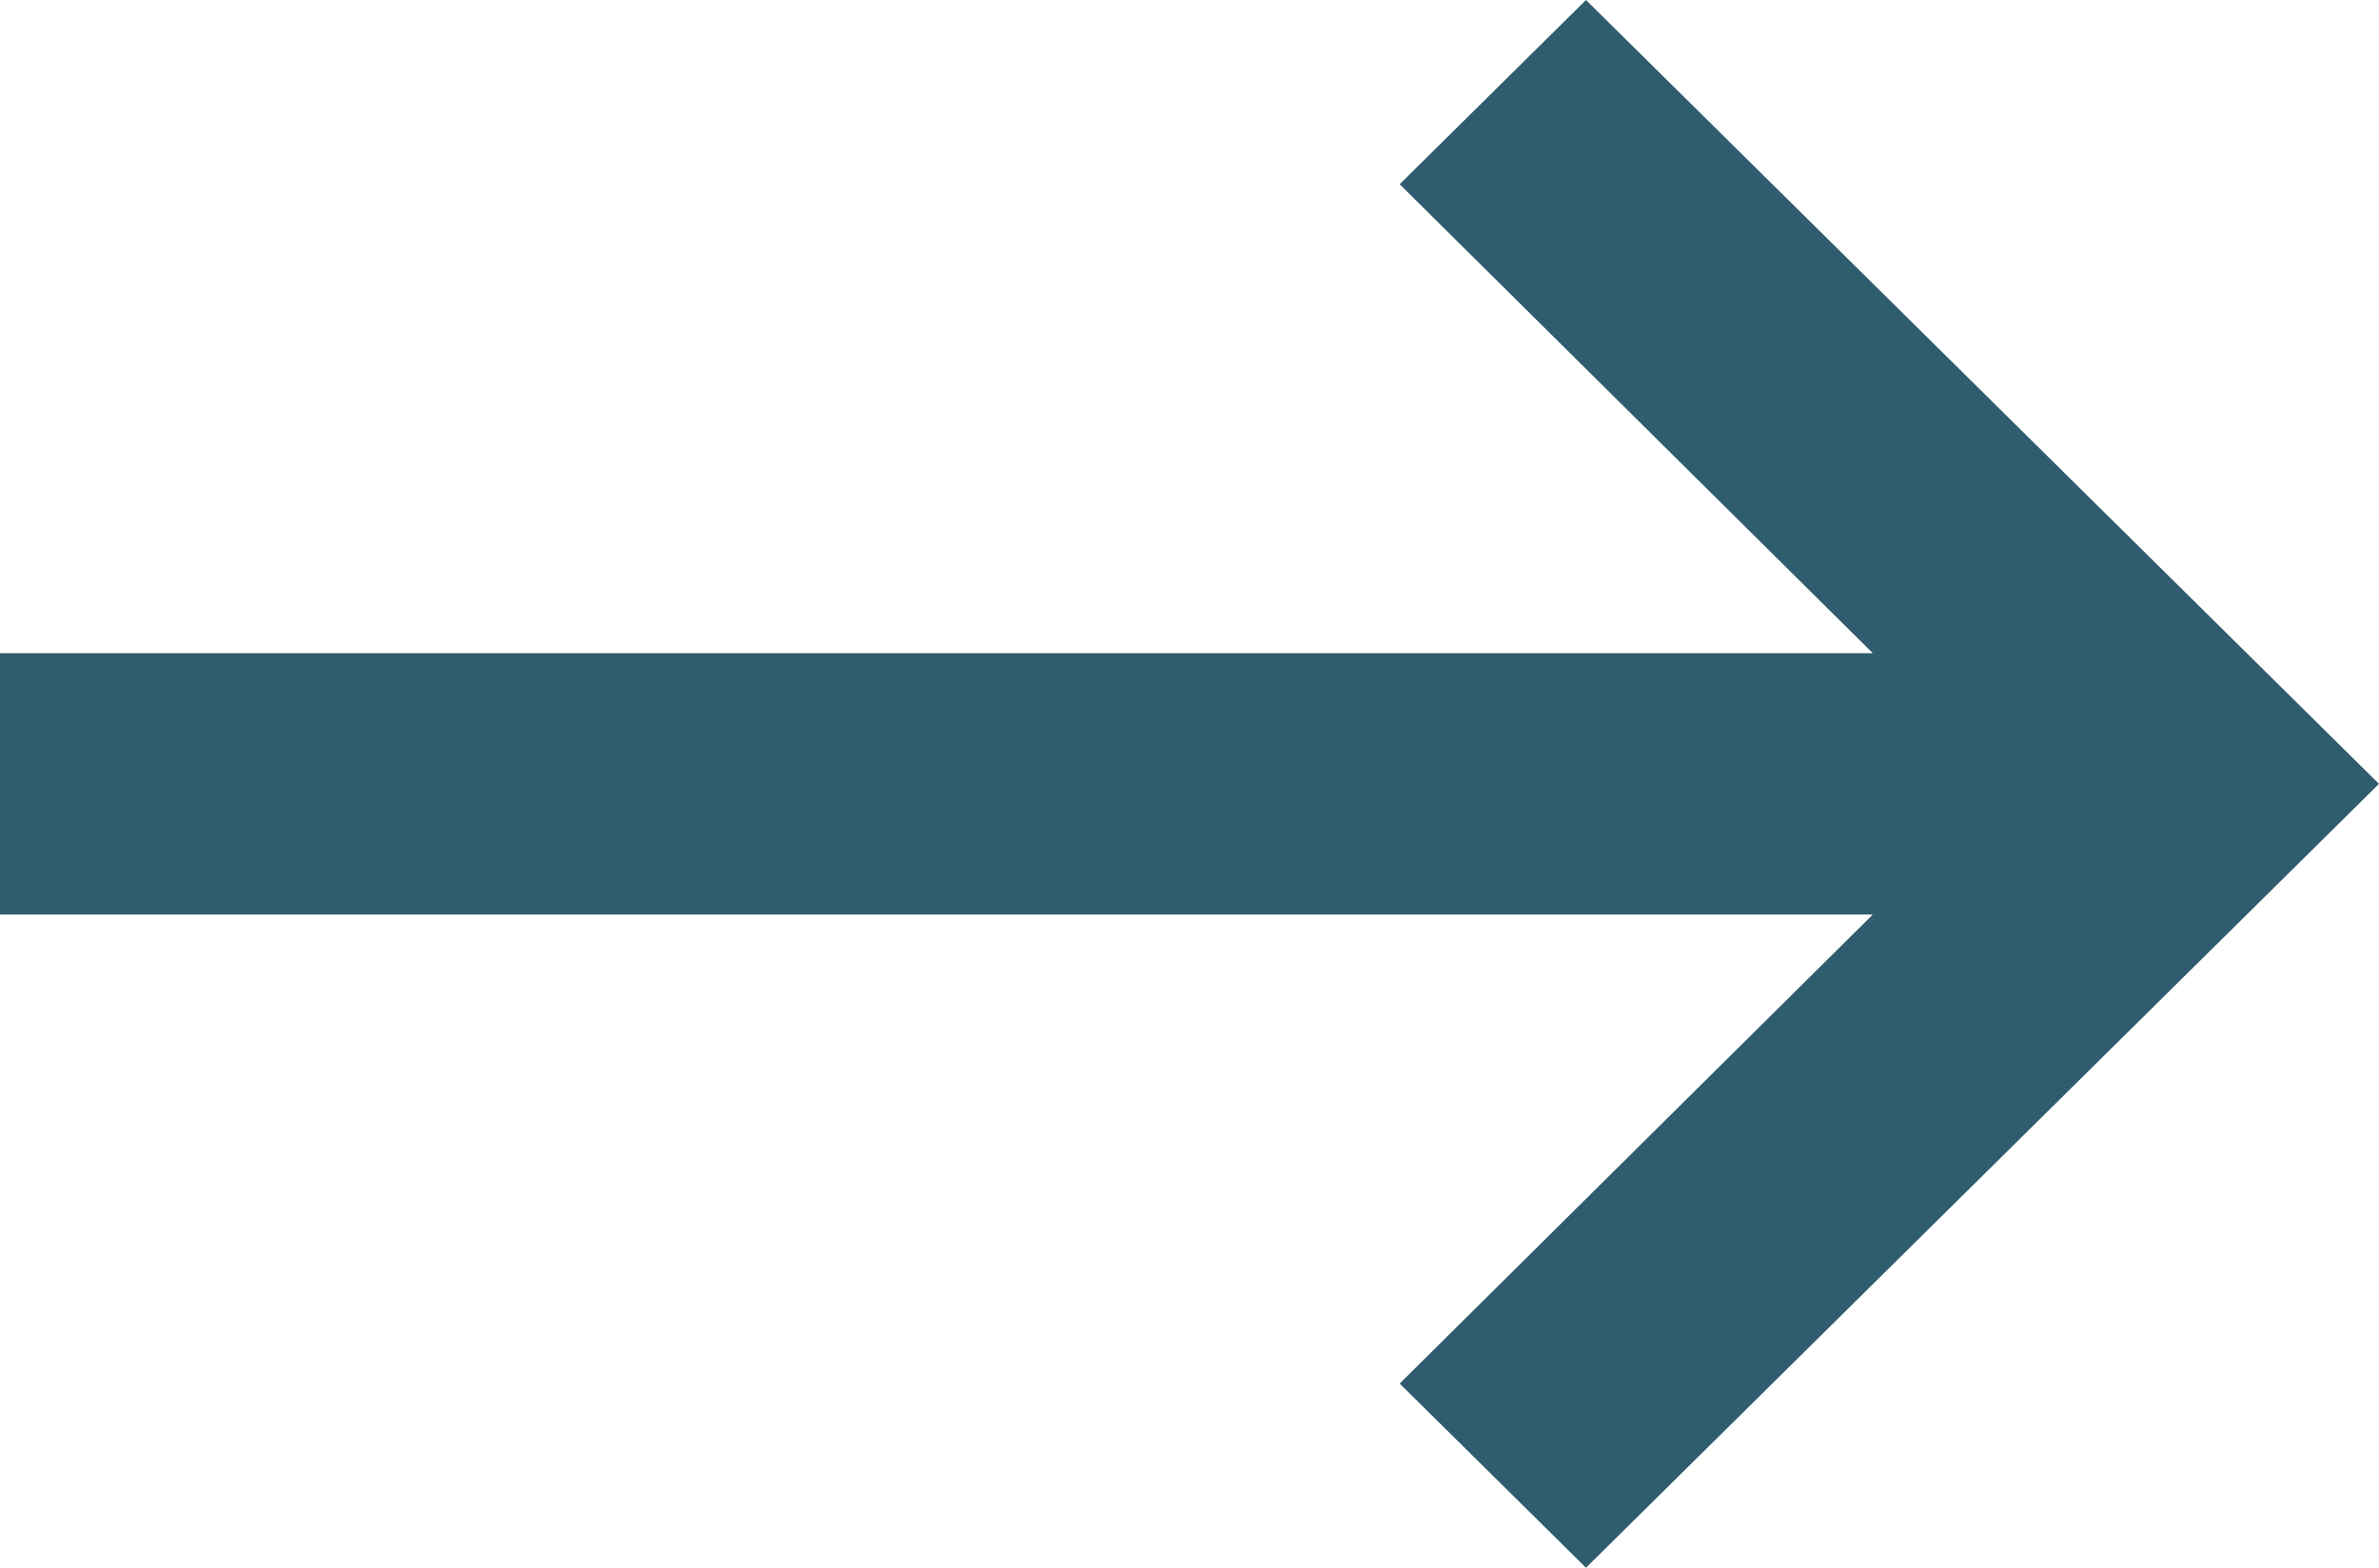 <svg width="44" height="29" viewBox="0 0 44 29" fill="none" xmlns="http://www.w3.org/2000/svg">
<path fill-rule="evenodd" clip-rule="evenodd" d="M0 12.083H34.638L25.887 3.408L29.333 0L44 14.5L29.333 29L25.887 25.593L34.638 16.917H0V12.083Z" fill="#2F5C6E"/>
</svg>
